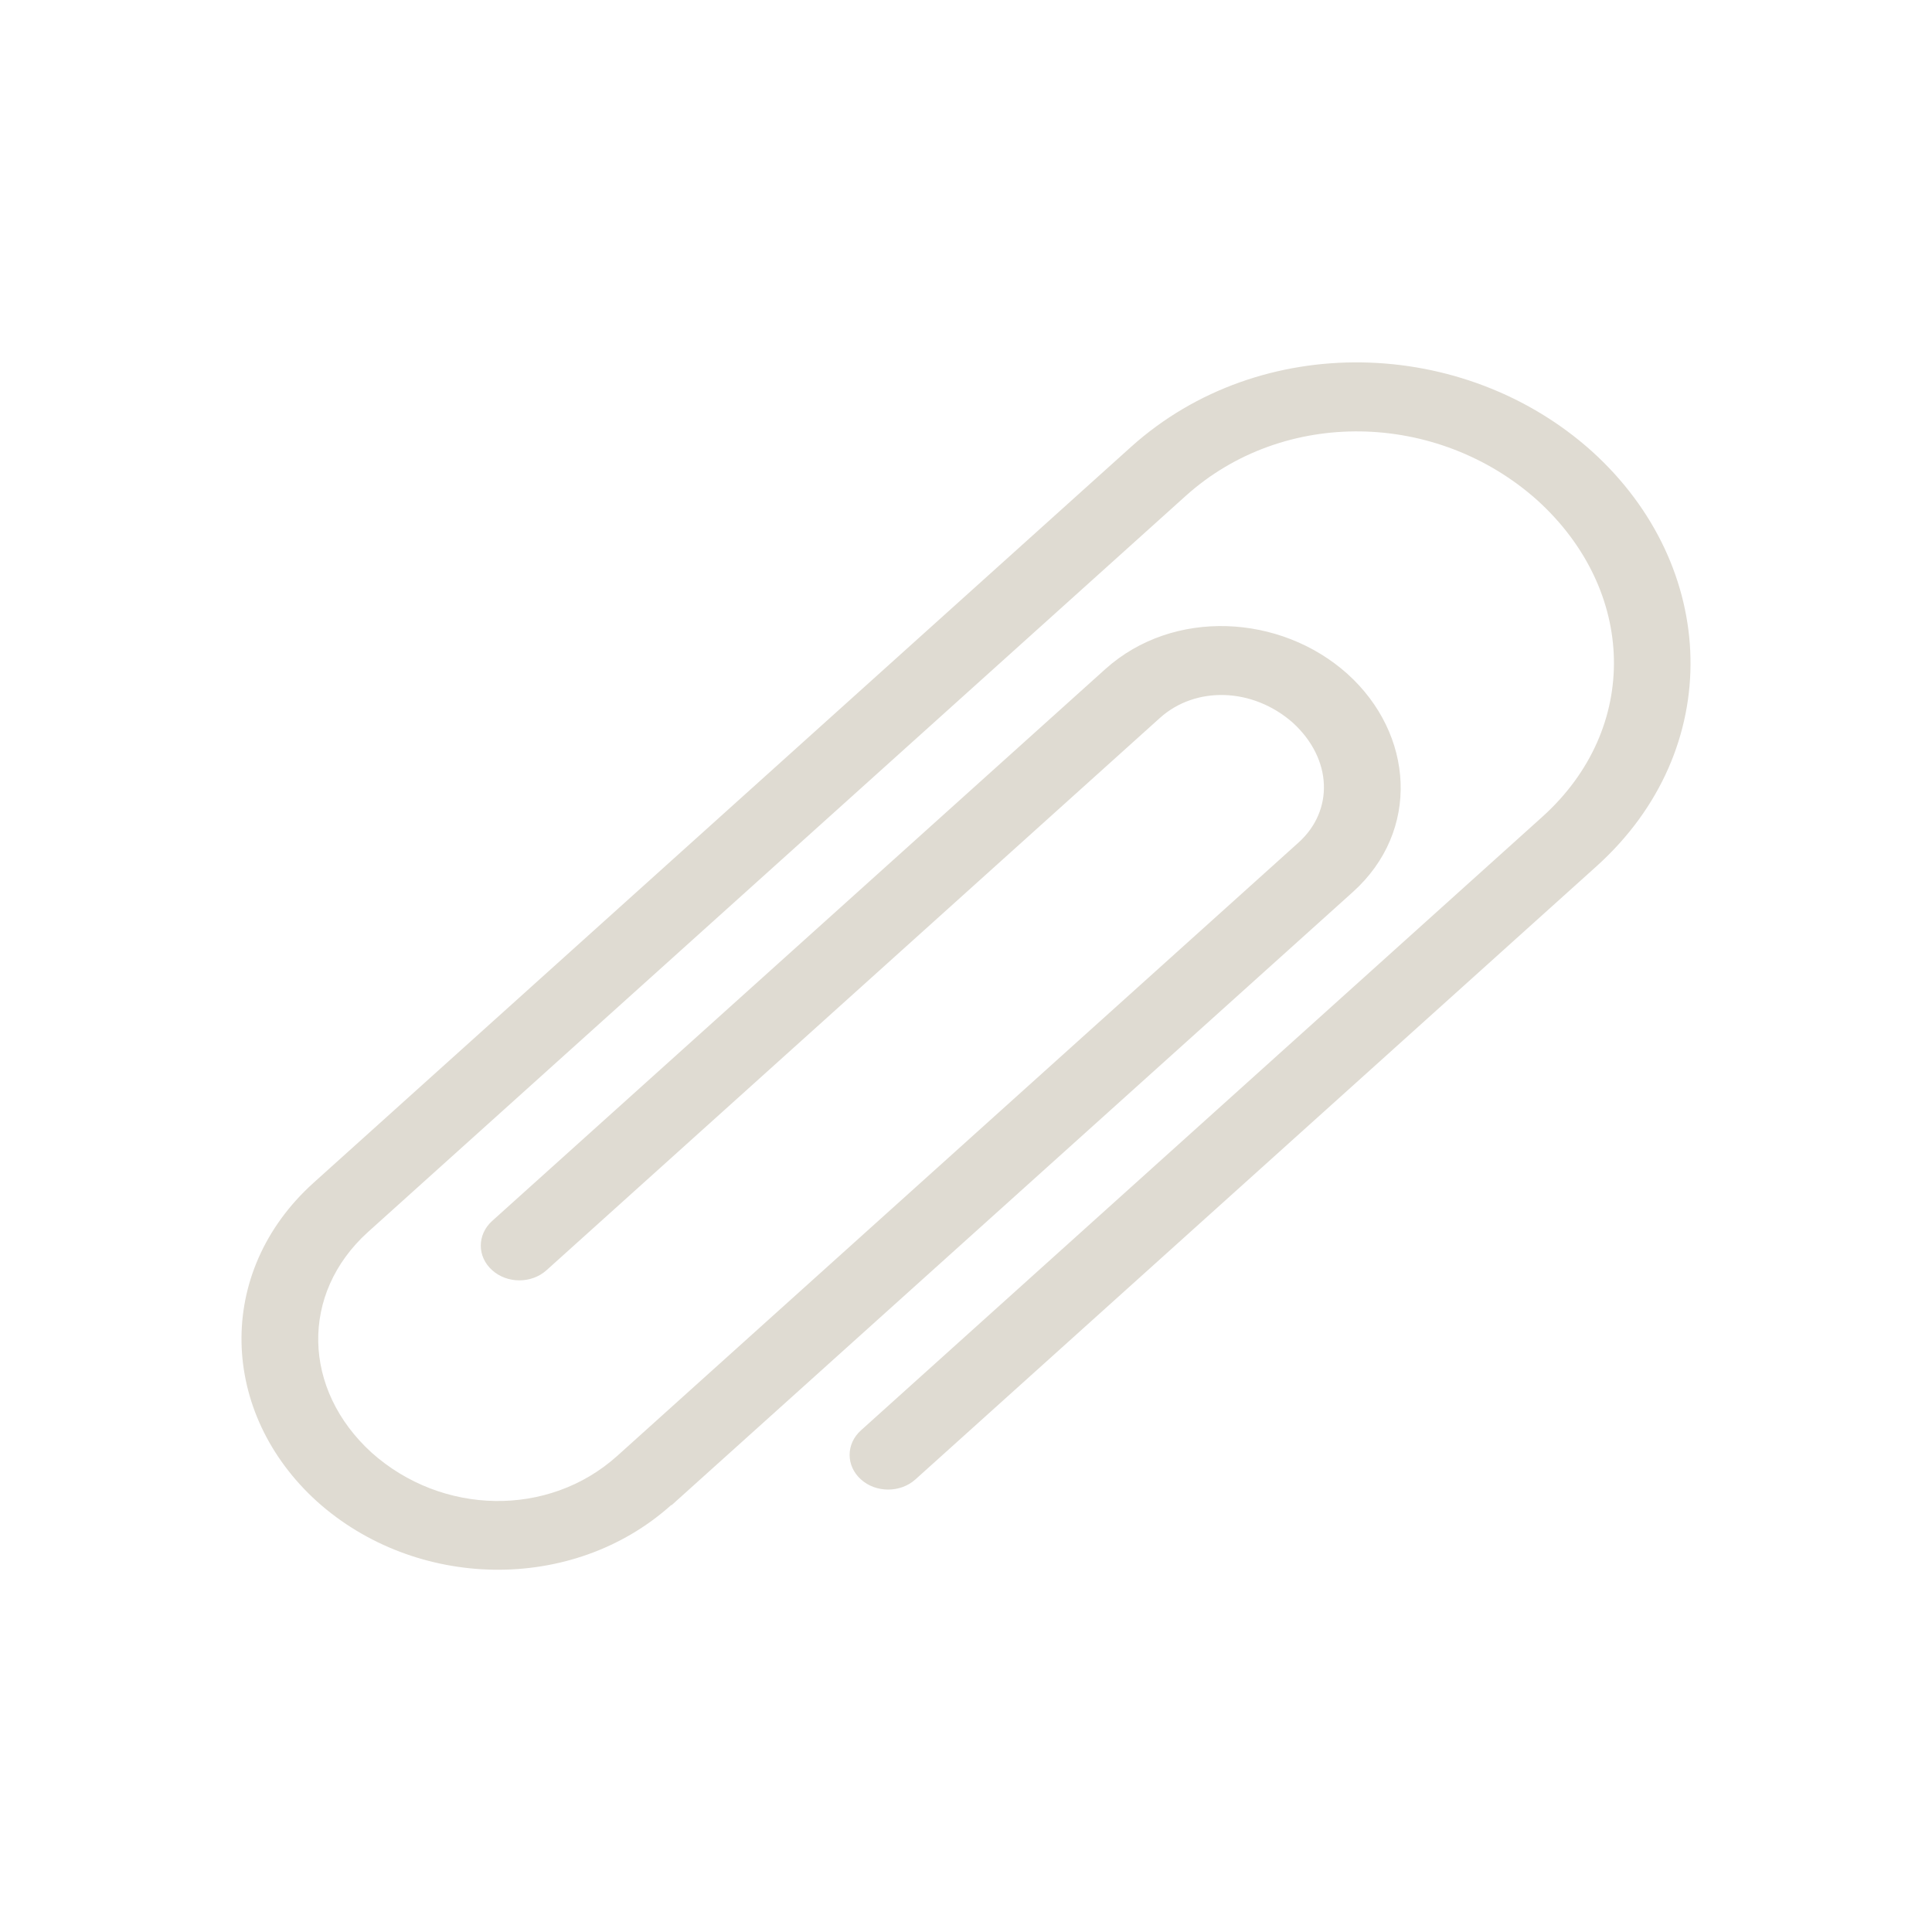 <?xml version="1.0" encoding="UTF-8" standalone="no"?>
<!-- Created with Inkscape (http://www.inkscape.org/) -->

<svg
   xmlns:dc="http://purl.org/dc/elements/1.1/"
   xmlns:cc="http://creativecommons.org/ns#"
   xmlns:rdf="http://www.w3.org/1999/02/22-rdf-syntax-ns#"
   xmlns:svg="http://www.w3.org/2000/svg"
   xmlns="http://www.w3.org/2000/svg"
   xmlns:sodipodi="http://sodipodi.sourceforge.net/DTD/sodipodi-0.dtd"
   xmlns:inkscape="http://www.inkscape.org/namespaces/inkscape"
   width="16"
   height="16"
   id="svg3465"
   version="1.1"
   inkscape:version="0.48.3.1 r9886"
   sodipodi:docname="diodon-panel.svg">
  <defs
     id="defs3467" />
  <sodipodi:namedview
     id="base"
     pagecolor="#ffffff"
     bordercolor="#666666"
     borderopacity="1.0"
     inkscape:pageopacity="0.0"
     inkscape:pageshadow="2"
     inkscape:zoom="33.136364"
     inkscape:cx="5.6886145"
     inkscape:cy="11"
     inkscape:document-units="px"
     inkscape:current-layer="layer1"
     showgrid="true"
     inkscape:window-width="1600"
     inkscape:window-height="876"
     inkscape:window-x="0"
     inkscape:window-y="24"
     inkscape:window-maximized="1">
    <inkscape:grid
       type="xygrid"
       id="grid3491"
       empspacing="5"
       visible="true"
       enabled="true"
       snapvisiblegridlinesonly="true" />
  </sodipodi:namedview>
  <g
     inkscape:label="Layer 1"
     inkscape:groupmode="layer"
     id="layer1"
     transform="translate(0,-1036.362)">
    <path
       inkscape:connector-curvature="0"
       d="m 5.56,1048.825 c -0.823,0.739 -2.121,0.701 -2.933,-0.027 -0.809,-0.731 -0.852,-1.899 -0.031,-2.64 l 6.773,-6.097 c 1.071,-0.961 2.755,-0.912 3.814,0.038 1.055,0.954 1.109,2.47 0.042,3.434 l -5.644,5.081 c -0.125,0.112 -0.327,0.112 -0.451,0 -0.125,-0.112 -0.125,-0.294 -4.867e-4,-0.406 l 5.644,-5.082 c 0.813,-0.733 0.78,-1.875 -0.042,-2.621 -0.827,-0.739 -2.097,-0.769 -2.911,-0.037 l -6.773,6.097 c -0.565,0.511 -0.544,1.305 0.031,1.828 0.582,0.519 1.463,0.537 2.031,0.028 l 5.644,-5.081 c 0.293,-0.264 0.283,-0.69 -0.046,-0.992 -0.335,-0.295 -0.808,-0.305 -1.102,-0.04 l -5.079,4.573 c -0.125,0.113 -0.327,0.112 -0.451,0 -0.125,-0.112 -0.125,-0.294 -4.847e-4,-0.407 l 5.08,-4.572 c 0.562,-0.504 1.451,-0.455 2.004,0.041 0.552,0.498 0.606,1.3 0.046,1.805 l -5.645,5.081 z"
       style="fill:#dfdbd2;fill-opacity:1;fill-rule:nonzero;stroke:none"
       id="path108" />
  </g>
</svg>
